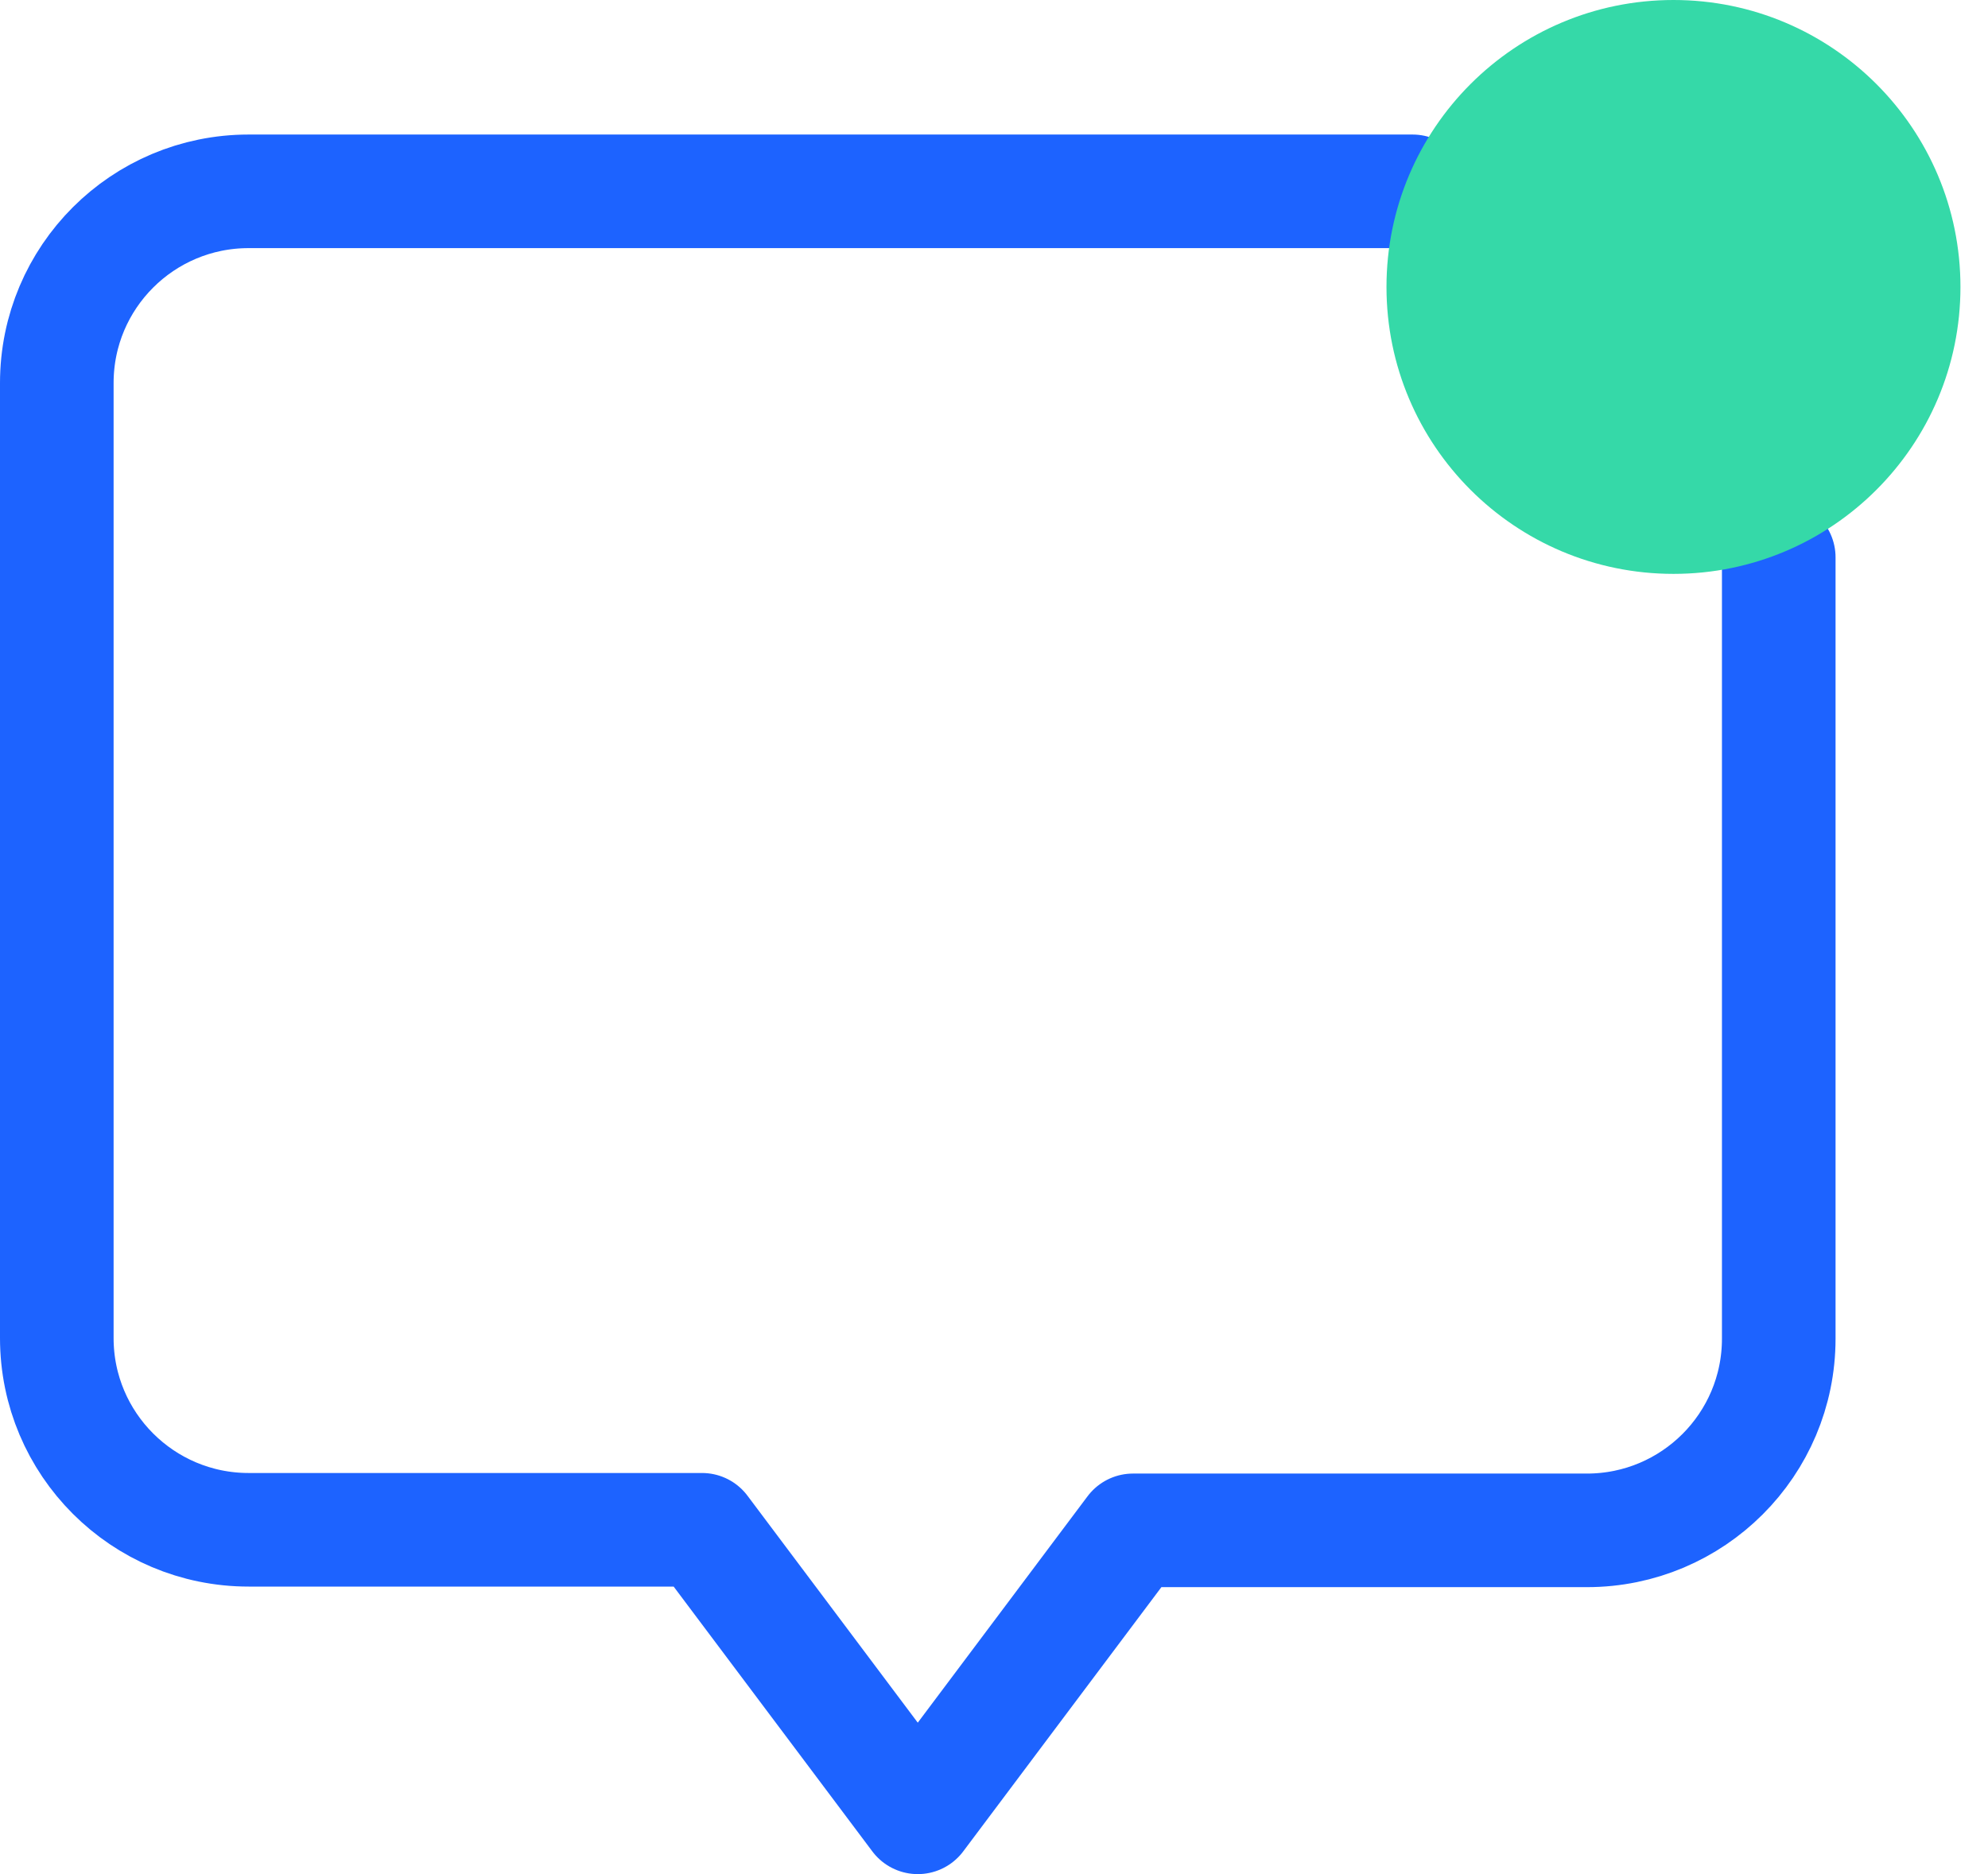 <svg width="35" height="33" viewBox="0 0 35 33" fill="none" xmlns="http://www.w3.org/2000/svg">
<path d="M31.316 9.814V23.572C31.316 25.437 29.803 26.947 27.939 26.947H19.947L16.158 32C16.158 32 14.138 29.307 12.36 26.937H4.377C2.512 26.937 1 25.425 1 23.561V6.744C1 4.879 2.512 3.369 4.377 3.369H24.869" stroke="#1D63FF" stroke-width="2" stroke-linecap="round" stroke-linejoin="round"/>
<path fill-rule="evenodd" clip-rule="evenodd" d="M29.463 10.105C32.253 10.105 34.515 7.843 34.515 5.053C34.515 2.262 32.253 0 29.463 0C26.672 0 24.41 2.262 24.41 5.053C24.41 7.843 26.672 10.105 29.463 10.105Z" fill="#35D9A8"/>
</svg>
